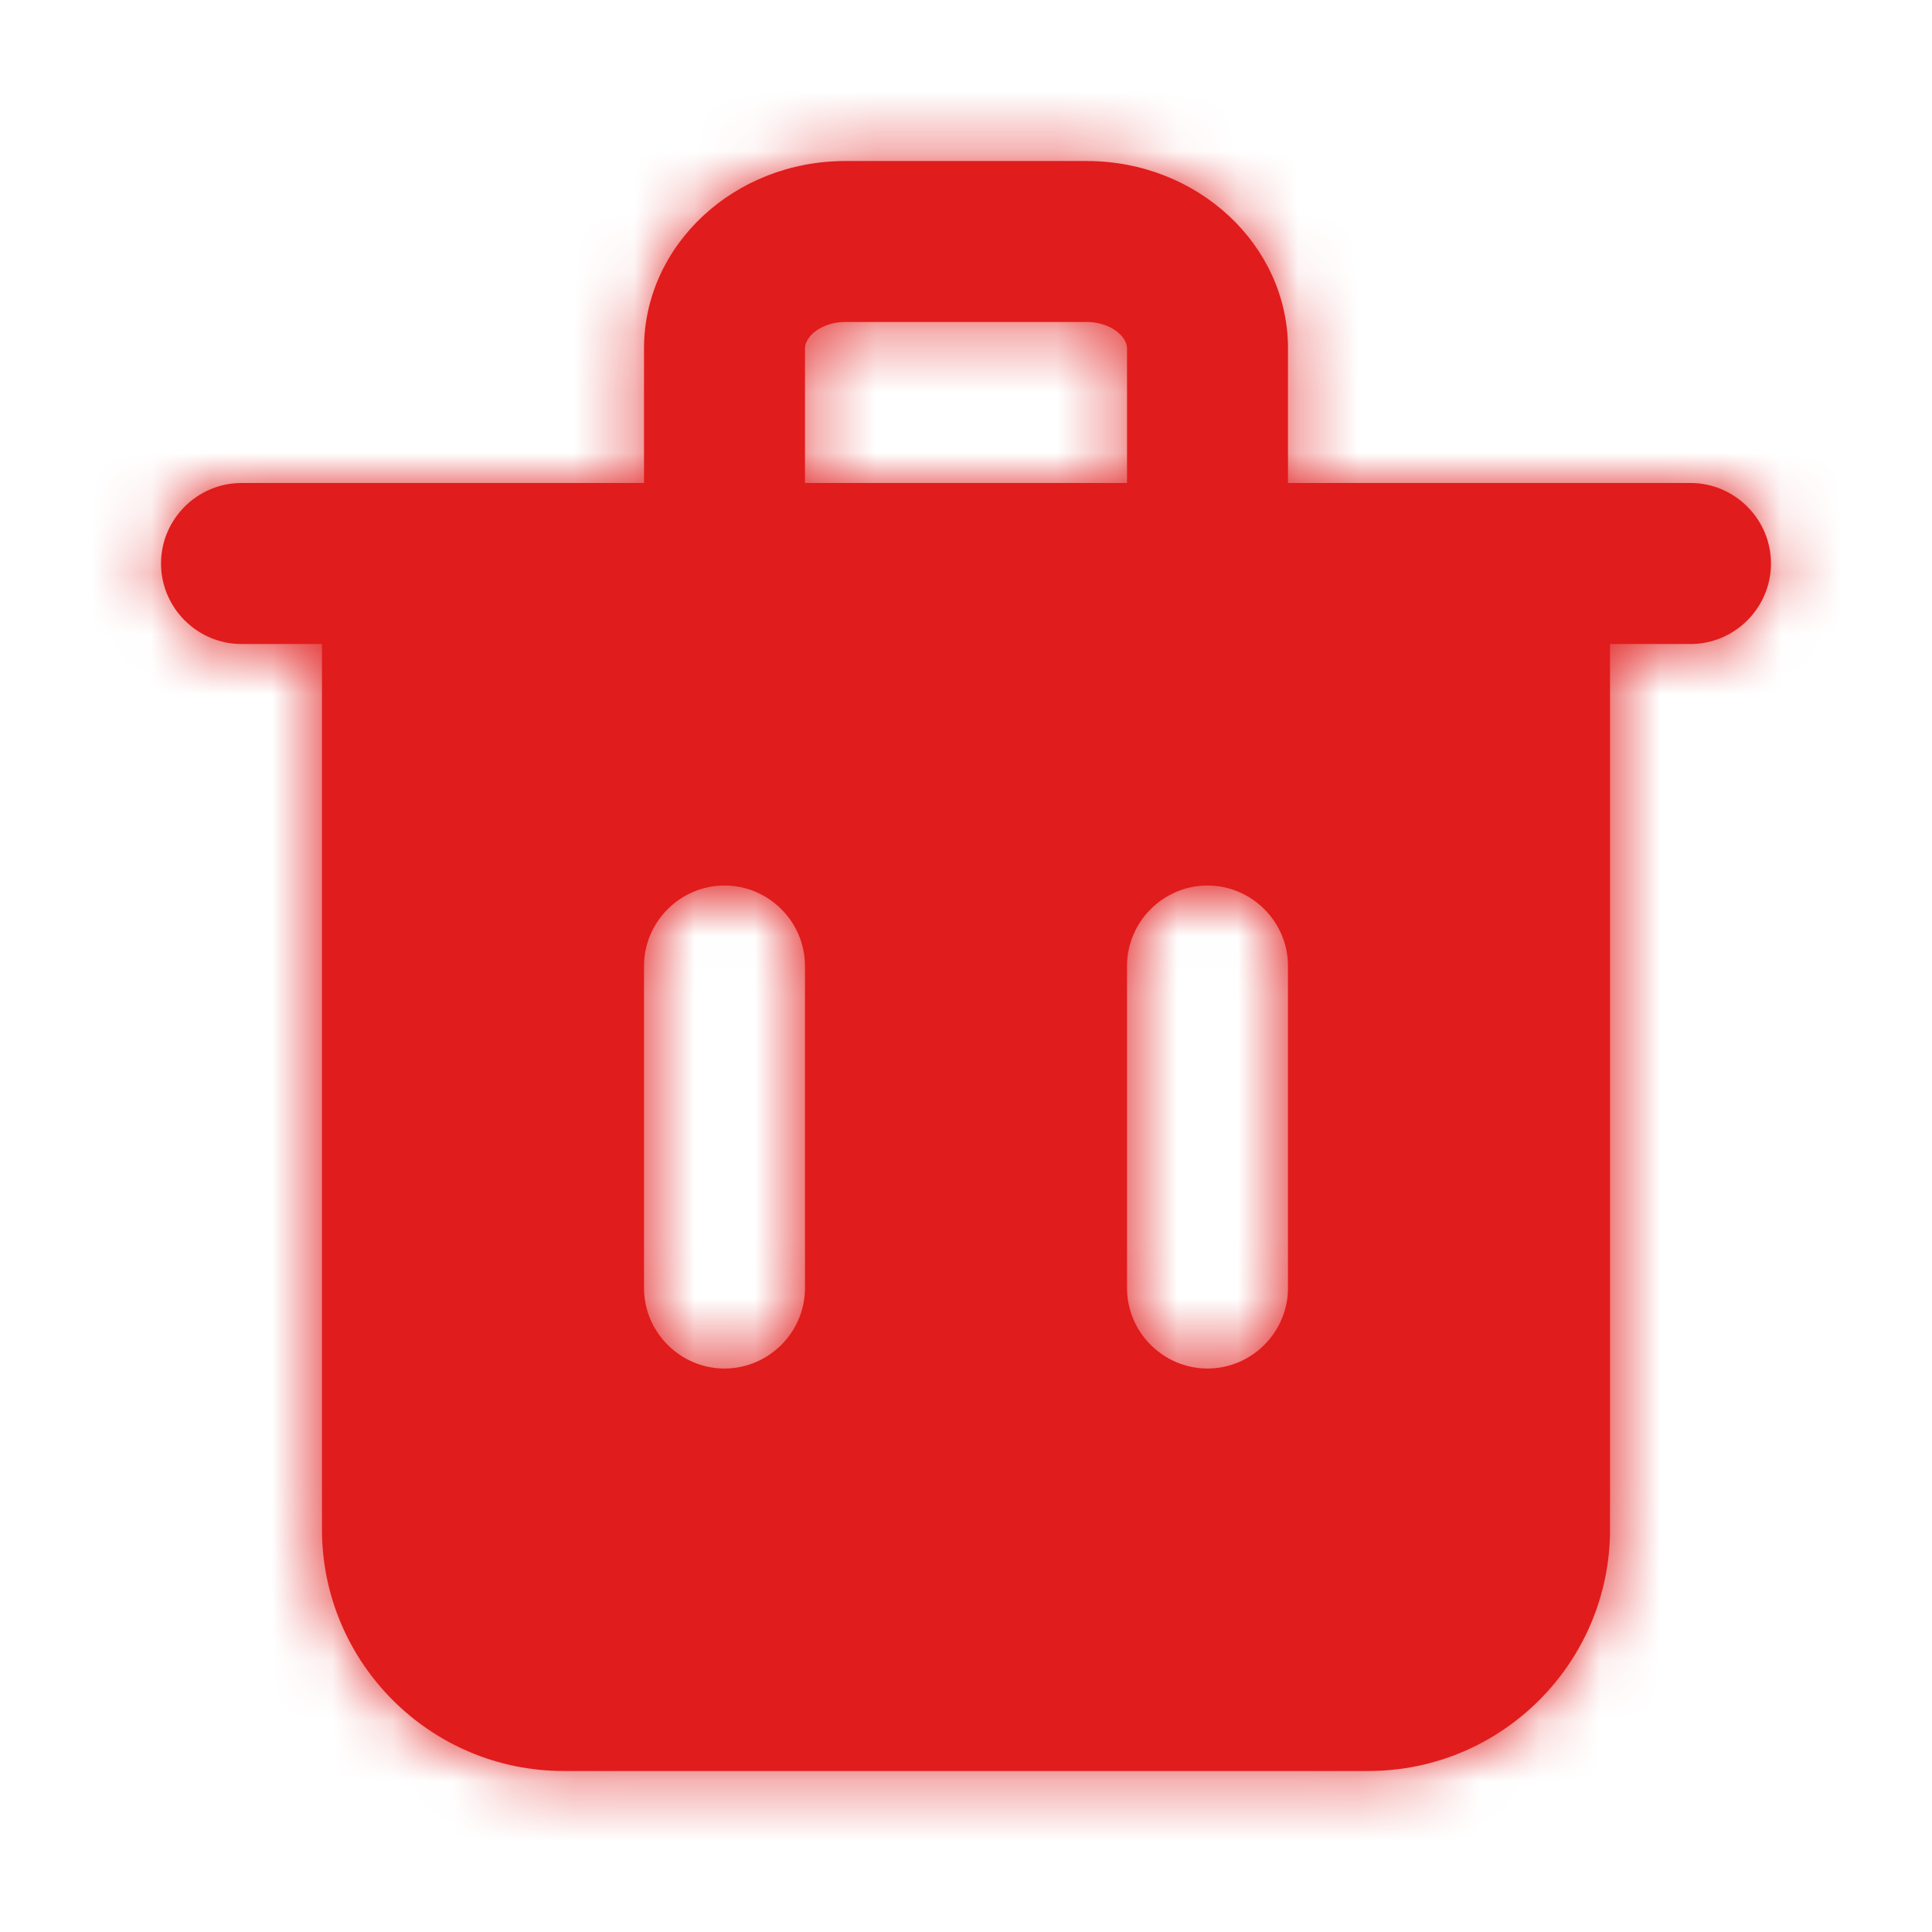 <svg width="32" height="32" viewBox="0 0 32 32" fill="none" xmlns="http://www.w3.org/2000/svg">
<path fill-rule="evenodd" clip-rule="evenodd" d="M21.333 21.333C21.333 22.067 20.733 22.667 20 22.667C19.267 22.667 18.667 22.067 18.667 21.333V16C18.667 15.267 19.267 14.667 20 14.667C20.733 14.667 21.333 15.267 21.333 16V21.333ZM13.333 5.771C13.333 5.564 13.619 5.333 14 5.333H18C18.381 5.333 18.667 5.564 18.667 5.771V8H13.333V5.771ZM13.333 21.333C13.333 22.067 12.733 22.667 12 22.667C11.267 22.667 10.667 22.067 10.667 21.333V16C10.667 15.267 11.267 14.667 12 14.667C12.733 14.667 13.333 15.267 13.333 16V21.333ZM28 8H26.667H21.333V5.771C21.333 4.059 19.839 2.667 18 2.667H14C12.161 2.667 10.667 4.059 10.667 5.771V8H5.333H4C3.267 8 2.667 8.6 2.667 9.333C2.667 10.067 3.267 10.667 4 10.667H5.333V25.333C5.333 27.539 7.128 29.333 9.333 29.333H22.667C24.872 29.333 26.667 27.539 26.667 25.333V10.667H28C28.733 10.667 29.333 10.067 29.333 9.333C29.333 8.6 28.733 8 28 8V8Z" fill="#E11C1C"/>
<mask id="mask0_199_6977" style="mask-type:luminance" maskUnits="userSpaceOnUse" x="2" y="2" width="28" height="28">
<path fill-rule="evenodd" clip-rule="evenodd" d="M21.333 21.333C21.333 22.067 20.733 22.667 20 22.667C19.267 22.667 18.667 22.067 18.667 21.333V16C18.667 15.267 19.267 14.667 20 14.667C20.733 14.667 21.333 15.267 21.333 16V21.333ZM13.333 5.771C13.333 5.564 13.619 5.333 14 5.333H18C18.381 5.333 18.667 5.564 18.667 5.771V8H13.333V5.771ZM13.333 21.333C13.333 22.067 12.733 22.667 12 22.667C11.267 22.667 10.667 22.067 10.667 21.333V16C10.667 15.267 11.267 14.667 12 14.667C12.733 14.667 13.333 15.267 13.333 16V21.333ZM28 8H26.667H21.333V5.771C21.333 4.059 19.839 2.667 18 2.667H14C12.161 2.667 10.667 4.059 10.667 5.771V8H5.333H4C3.267 8 2.667 8.6 2.667 9.333C2.667 10.067 3.267 10.667 4 10.667H5.333V25.333C5.333 27.539 7.128 29.333 9.333 29.333H22.667C24.872 29.333 26.667 27.539 26.667 25.333V10.667H28C28.733 10.667 29.333 10.067 29.333 9.333C29.333 8.6 28.733 8 28 8V8Z" fill="white"/>
</mask>
<g mask="url(#mask0_199_6977)">
<rect width="32" height="32" fill="#E11C1C"/>
</g>
</svg>
